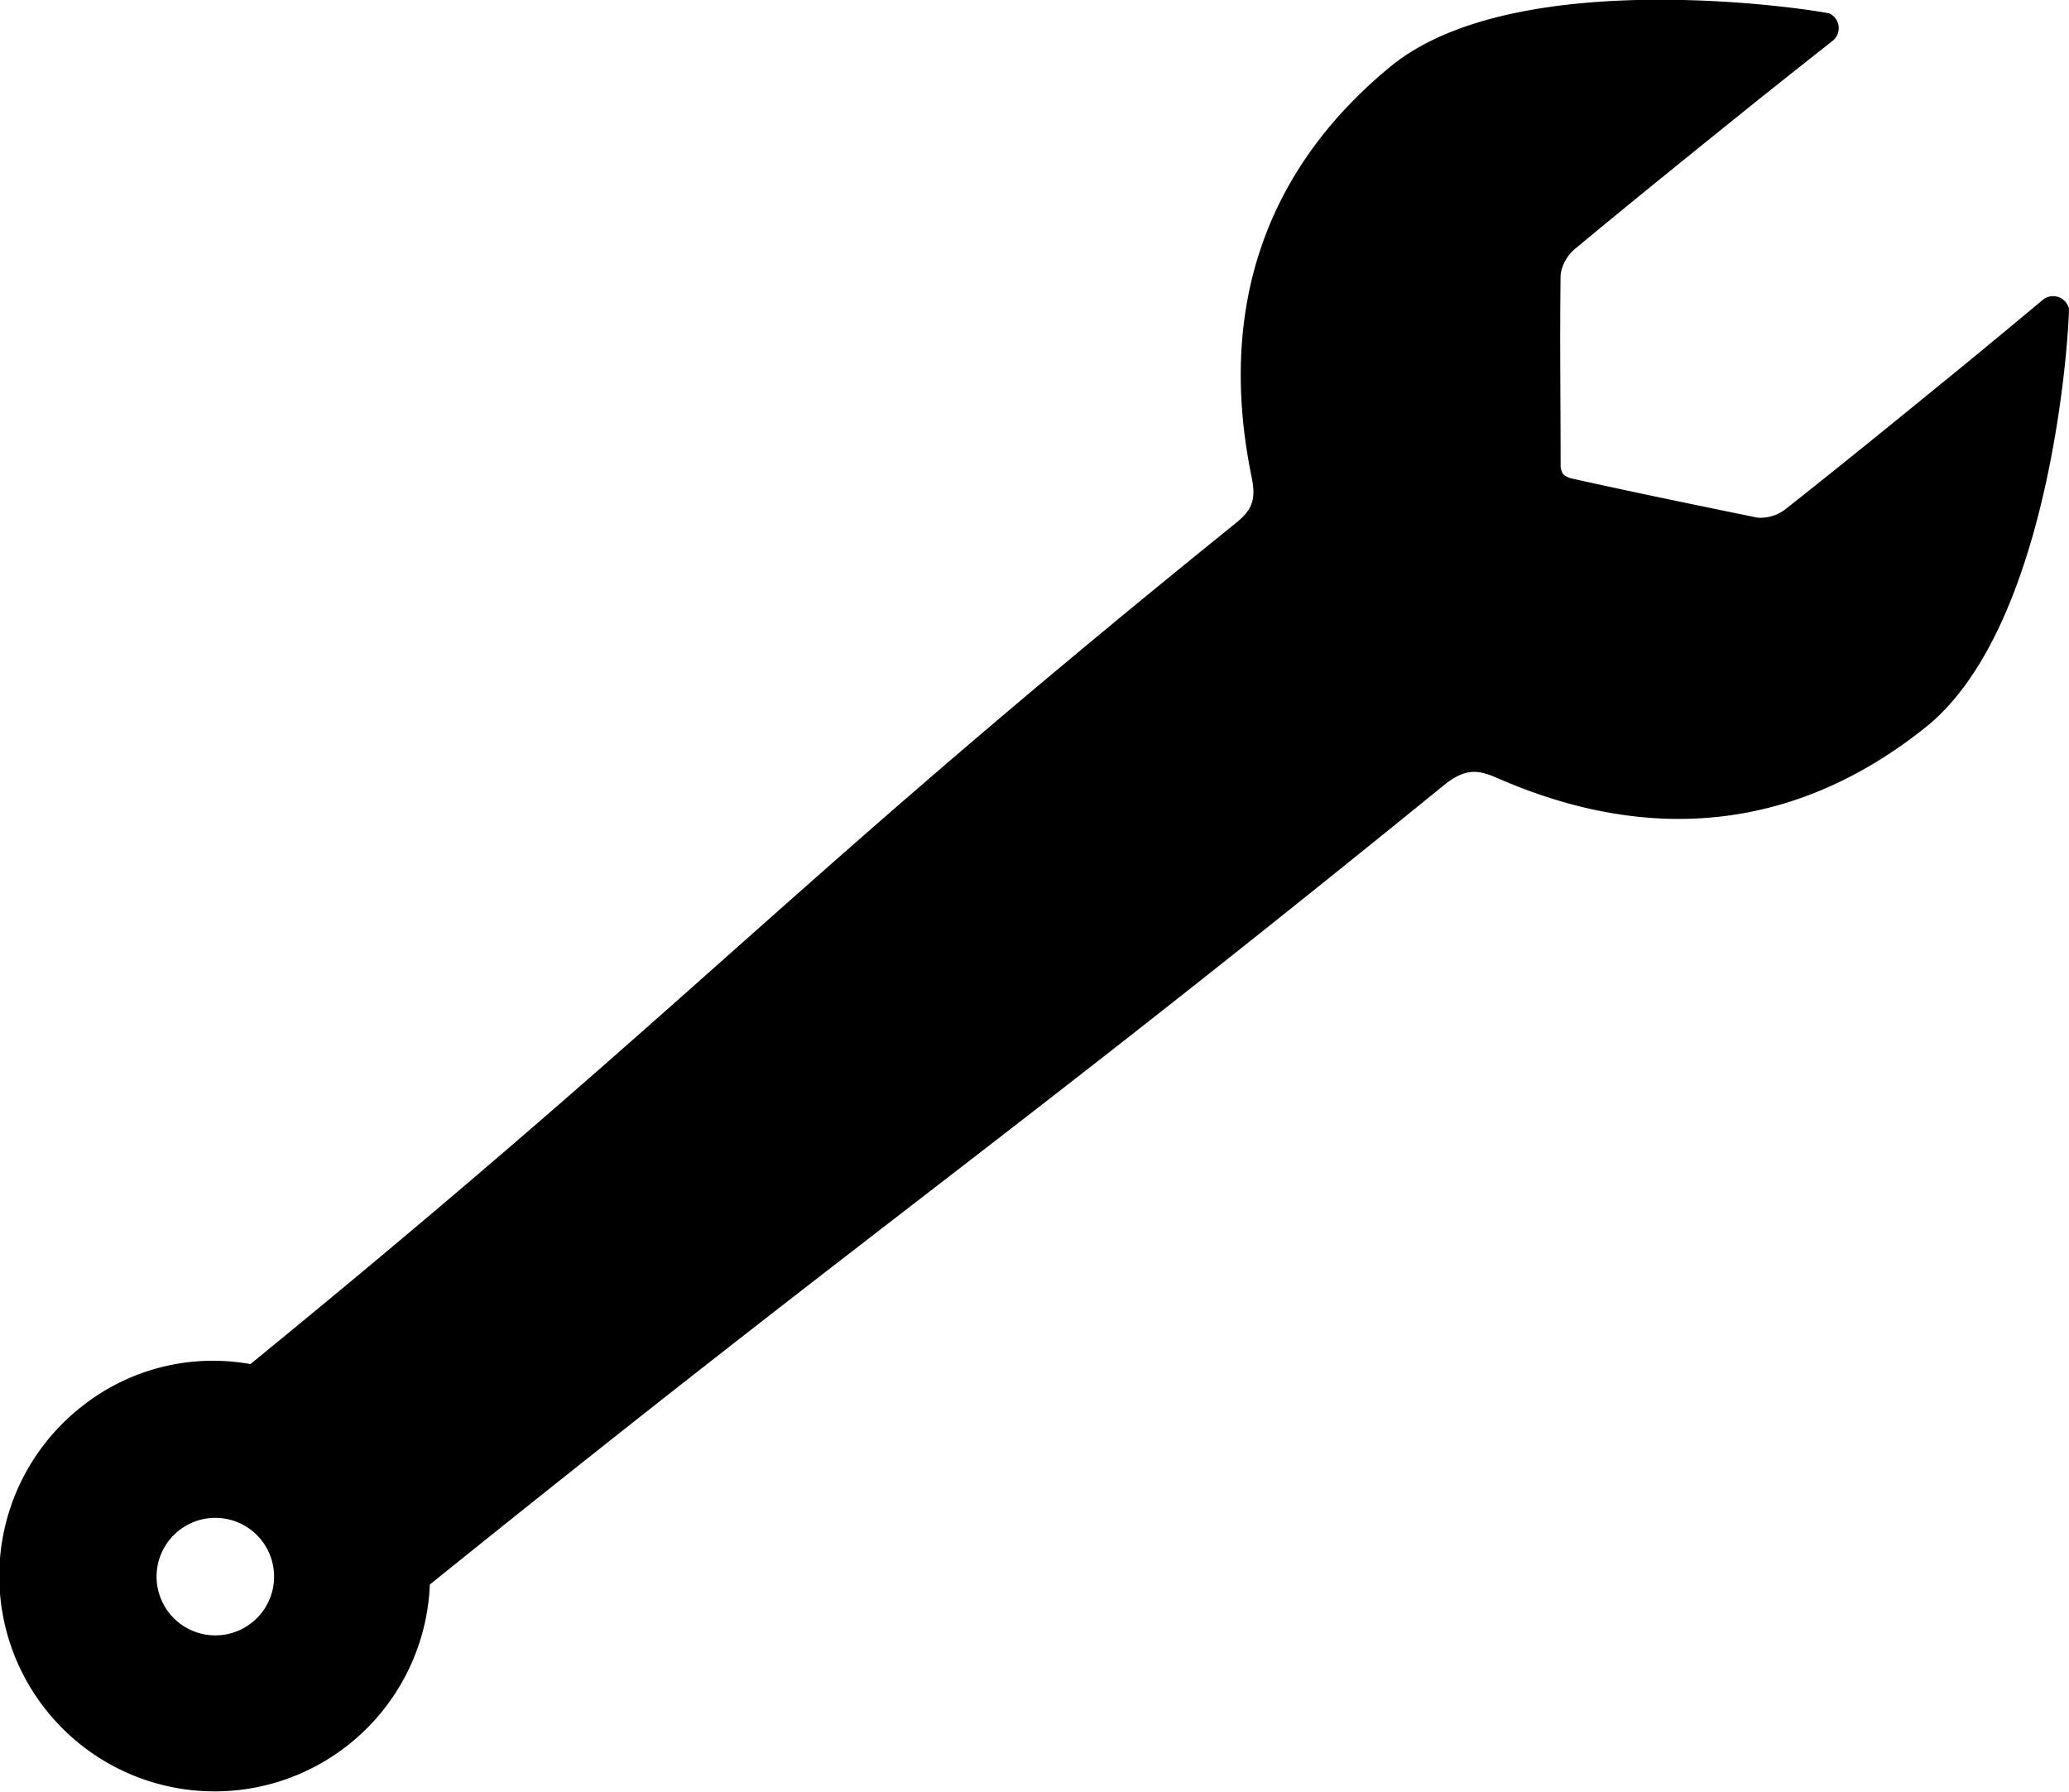 <svg xmlns="http://www.w3.org/2000/svg" viewBox="0 0 164.09 142.12"><title>Repair_service</title><g id="Ebene_2" data-name="Ebene 2"><g id="Ebene_2-2" data-name="Ebene 2"><path d="M118.71,61.68c12.08,5.3,23.67,4.25,34-4s11.46-32.89,11.37-33.23a1.29,1.29,0,0,0-2.07-.67c-2.52,2.1-4.88,4.06-7.26,6-4.33,3.53-8.67,7.07-13.06,10.53a3.25,3.25,0,0,1-2.3.74c-4.89-1-9.76-2-14.8-3.12a1.4,1.4,0,0,1-.62-.34,1.23,1.23,0,0,1-.2-.68c0-5.15-.07-10.14,0-15.13a3.27,3.27,0,0,1,1.2-2.09c4.3-3.58,8.66-7.09,13-10.59,2.39-1.93,4.8-3.83,7.37-5.86a1.29,1.29,0,0,0-.22-2.16c-.31-.16-24.68-4.18-34.87,4.22s-13.63,19.54-11,32.46c.35,1.66.19,2.57-1.19,3.68-36,29.07-42.38,37.48-78.2,66.73a16.74,16.74,0,0,0-13.36,3.35,17.08,17.08,0,1,0,27.59,14.13c36-29,44.8-34.45,80.68-63.59C116.23,61,117.15,61,118.71,61.68ZM13.42,127.91a4.66,4.66,0,1,1,6.57.75A4.66,4.66,0,0,1,13.42,127.91Z"/></g></g></svg>